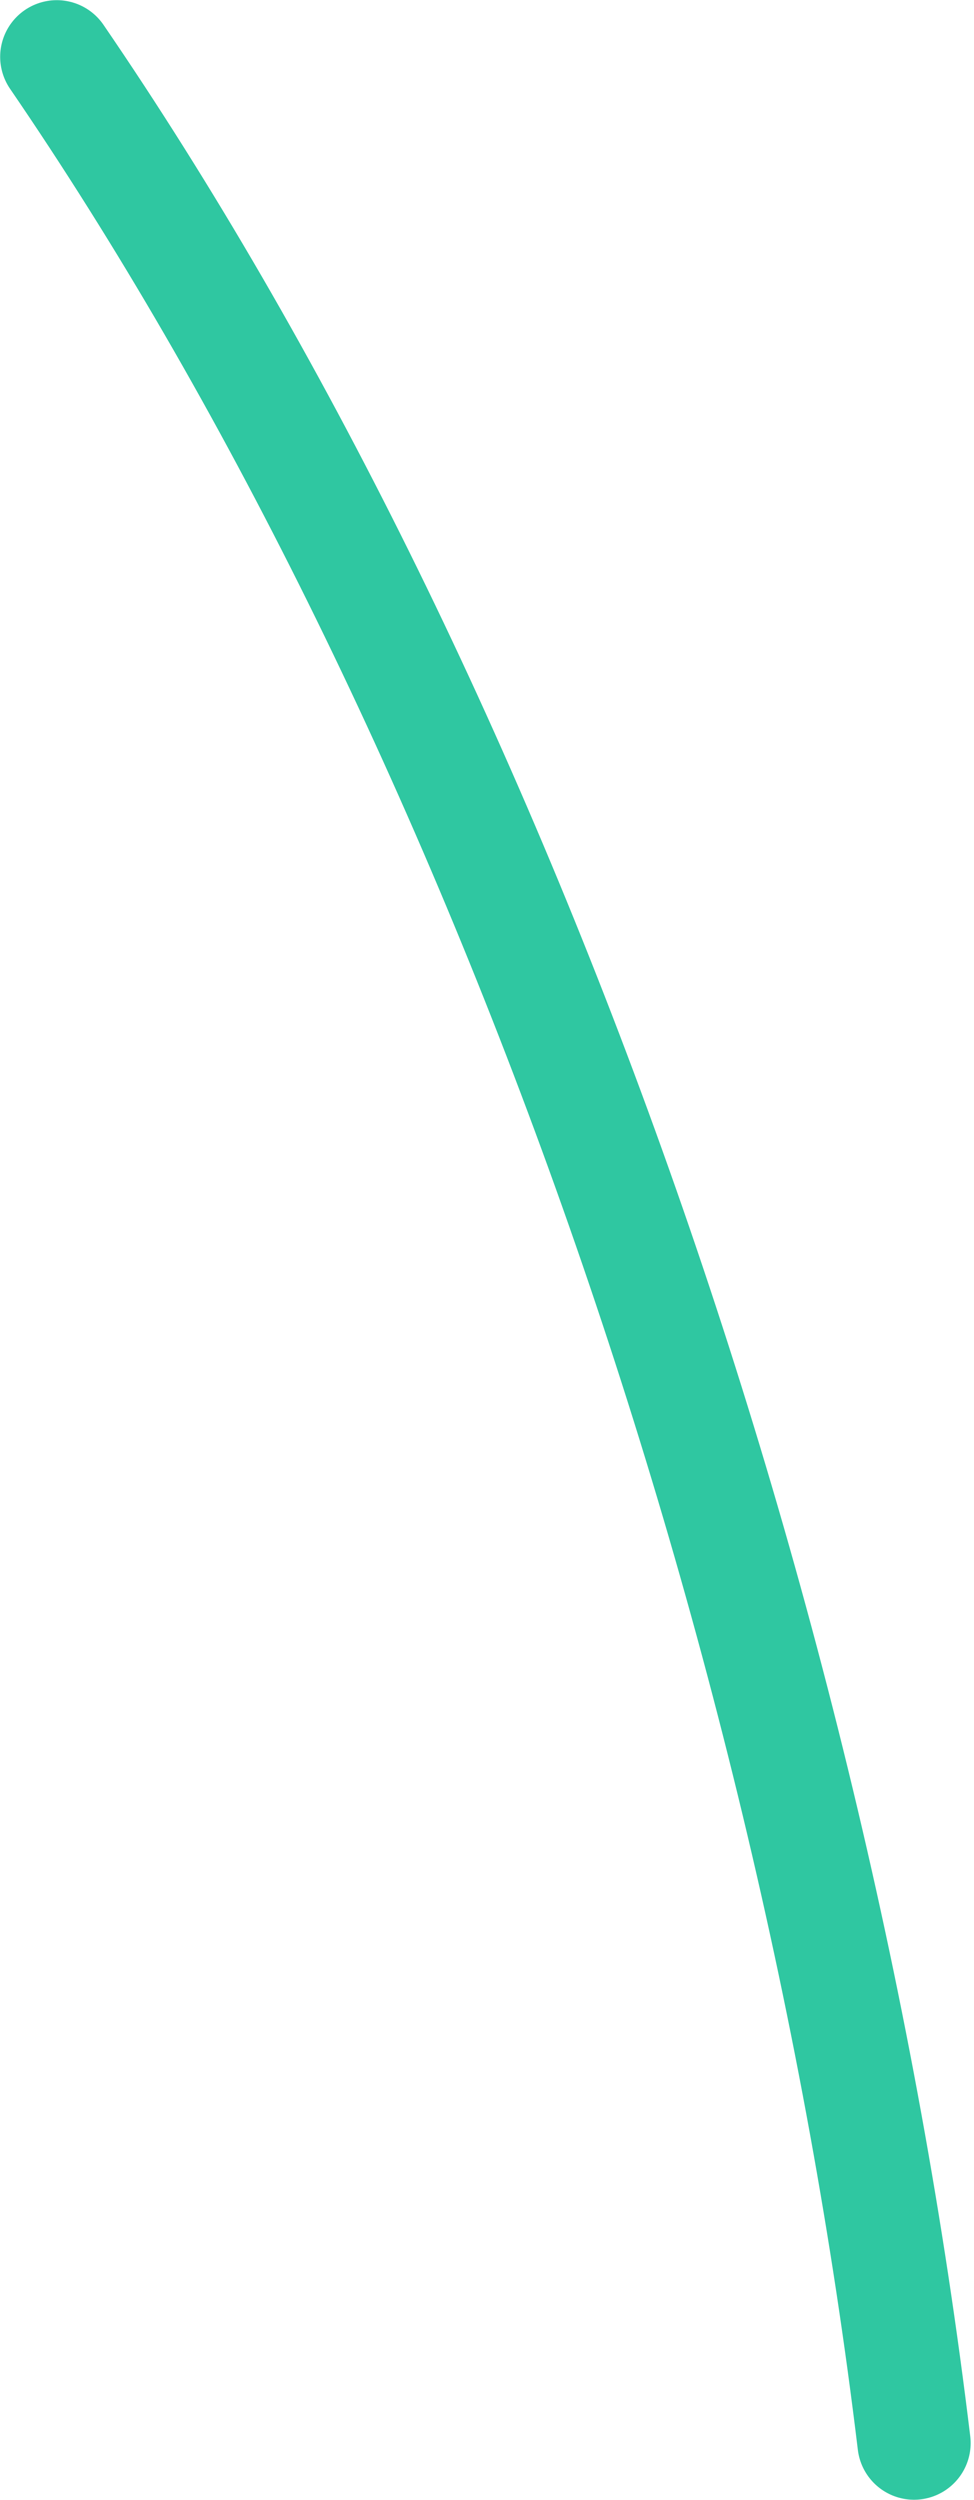 <svg width="85" height="218" viewBox="0 0 85 218" fill="none" xmlns="http://www.w3.org/2000/svg">
<path d="M79.768 213.045C70.85 139.223 42.609 59.95 4.955 4.955" stroke="#2FC7A1" stroke-width="9.88" stroke-linecap="round"/>
</svg>
